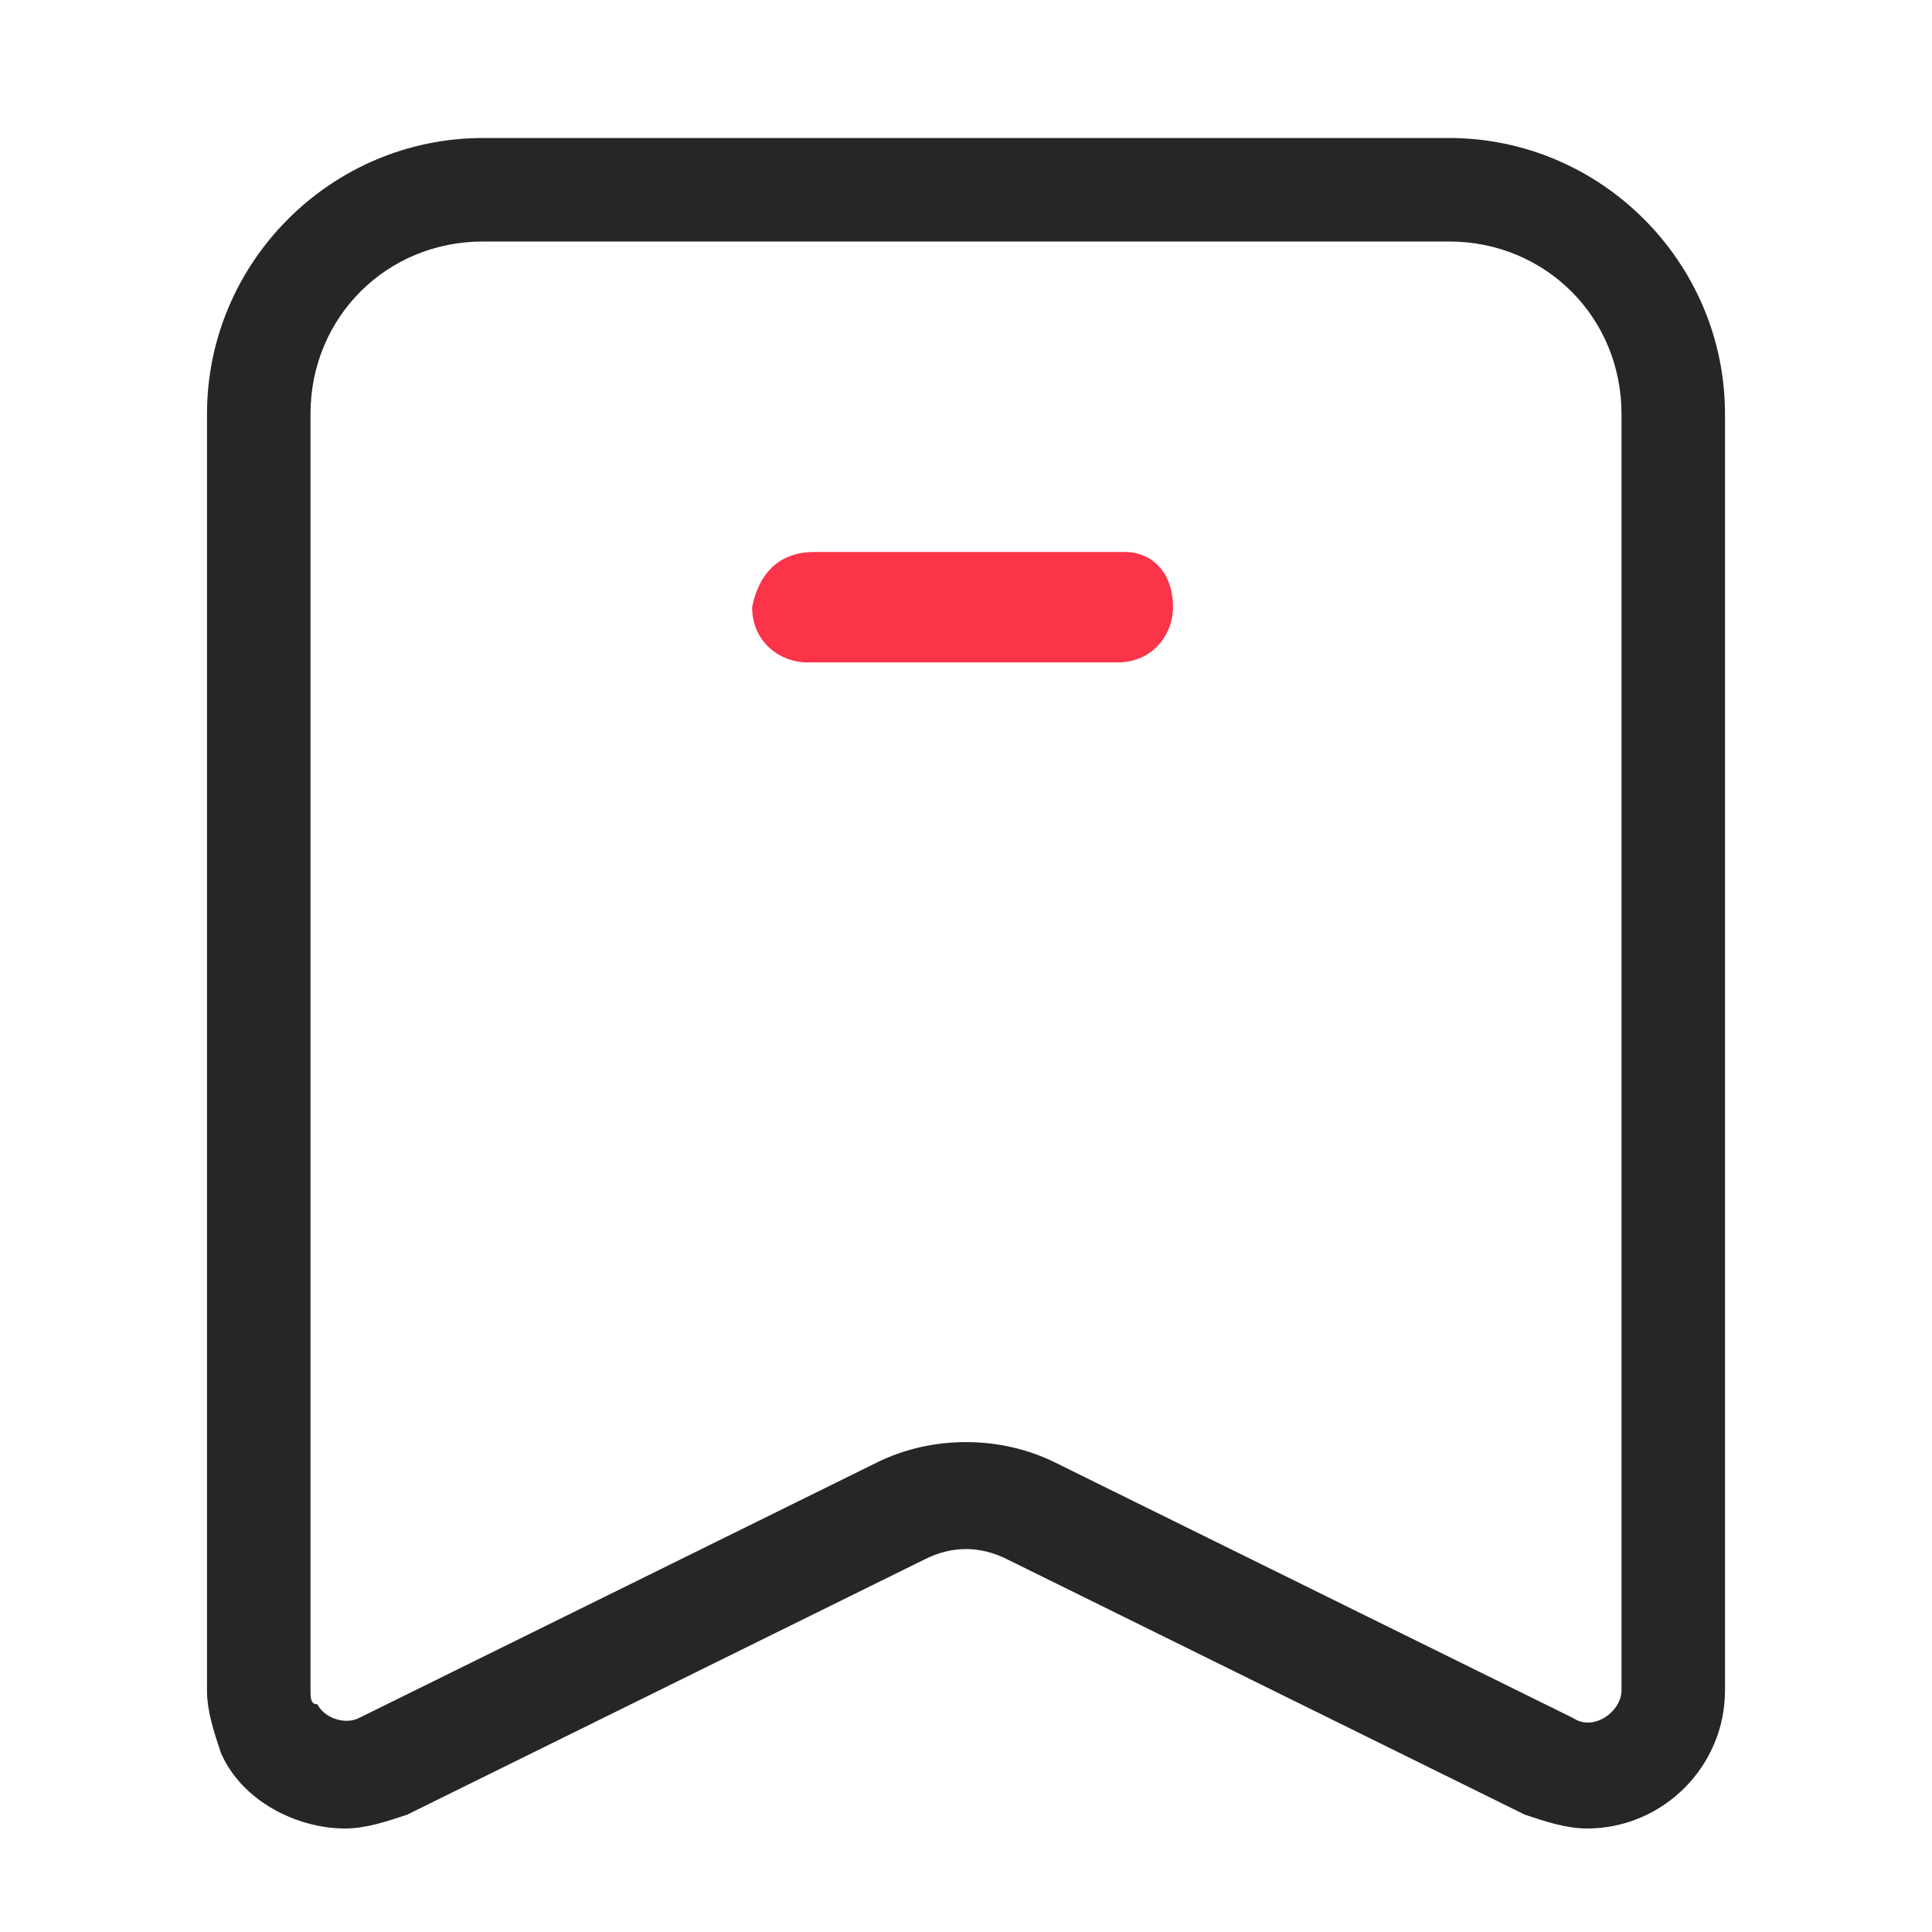 <?xml version="1.0" standalone="no"?><!DOCTYPE svg PUBLIC "-//W3C//DTD SVG 1.1//EN" "http://www.w3.org/Graphics/SVG/1.1/DTD/svg11.dtd">
<svg t="1600268969886" class="icon" viewBox="0 0 1024 1024" version="1.1"
    xmlns="http://www.w3.org/2000/svg" p-id="3436"
    xmlns:xlink="http://www.w3.org/1999/xlink" width="32" height="32">
<!--    <defs>-->
<!--        <style type="text/css"></style>-->
<!--    </defs>-->
<!--    <path d="M310.857143 201.142857h512c40.228571 0 73.142857 32.914286 73.142857 73.142857v629.028572c0 21.942857-14.628571 36.571429-36.571429 36.571428-3.657143 0-10.971429 0-14.628571-3.657143l-329.142857-131.657142c-14.628571-7.314286-32.914286-3.657143-47.542857 3.657142L292.571429 921.6c-18.285714 10.971429-40.228571 7.314286-51.2-10.971429-3.657143-7.314286-7.314286-10.971429-7.314286-18.285714V274.285714c3.657143-40.228571 36.571429-73.142857 76.8-73.142857z" fill="#FDEDEE" p-id="3437"></path>-->
    <path d="M182.857 969.143c-25.6 0-54.857-14.629-65.829-40.229-3.657-10.971-7.314-21.943-7.314-32.914V219.429c0-80.457 65.829-146.286 146.286-146.286h512c80.457 0 146.286 65.829 146.286 146.286v676.571c0 40.229-32.914 73.143-73.143 73.143-10.971 0-21.943-3.657-32.914-7.314l-274.286-135.314c-14.629-7.314-29.257-7.314-43.886 0l-274.286 135.314c-10.971 3.657-21.943 7.314-32.914 7.314z m73.143-841.143C204.8 128 164.571 168.229 164.571 219.429v676.571c0 3.657 0 7.314 3.657 7.314 3.657 7.314 14.629 10.971 21.943 7.314l274.286-135.314c29.257-14.629 65.829-14.629 95.086 0l274.286 135.314c10.971 7.314 25.6-3.657 25.6-14.629V219.429c0-51.2-40.229-91.429-91.429-91.429H256z" fill="#262626" p-id="3438"></path>
    <path d="M431.543 292.571h164.571c14.629 0 25.6 10.971 25.6 29.257 0 14.629-10.971 29.257-29.257 29.257h-164.571c-14.629 0-29.257-10.971-29.257-29.257 3.657-18.286 14.629-29.257 32.914-29.257z" fill="#FB3449" p-id="3439"></path>
</svg>